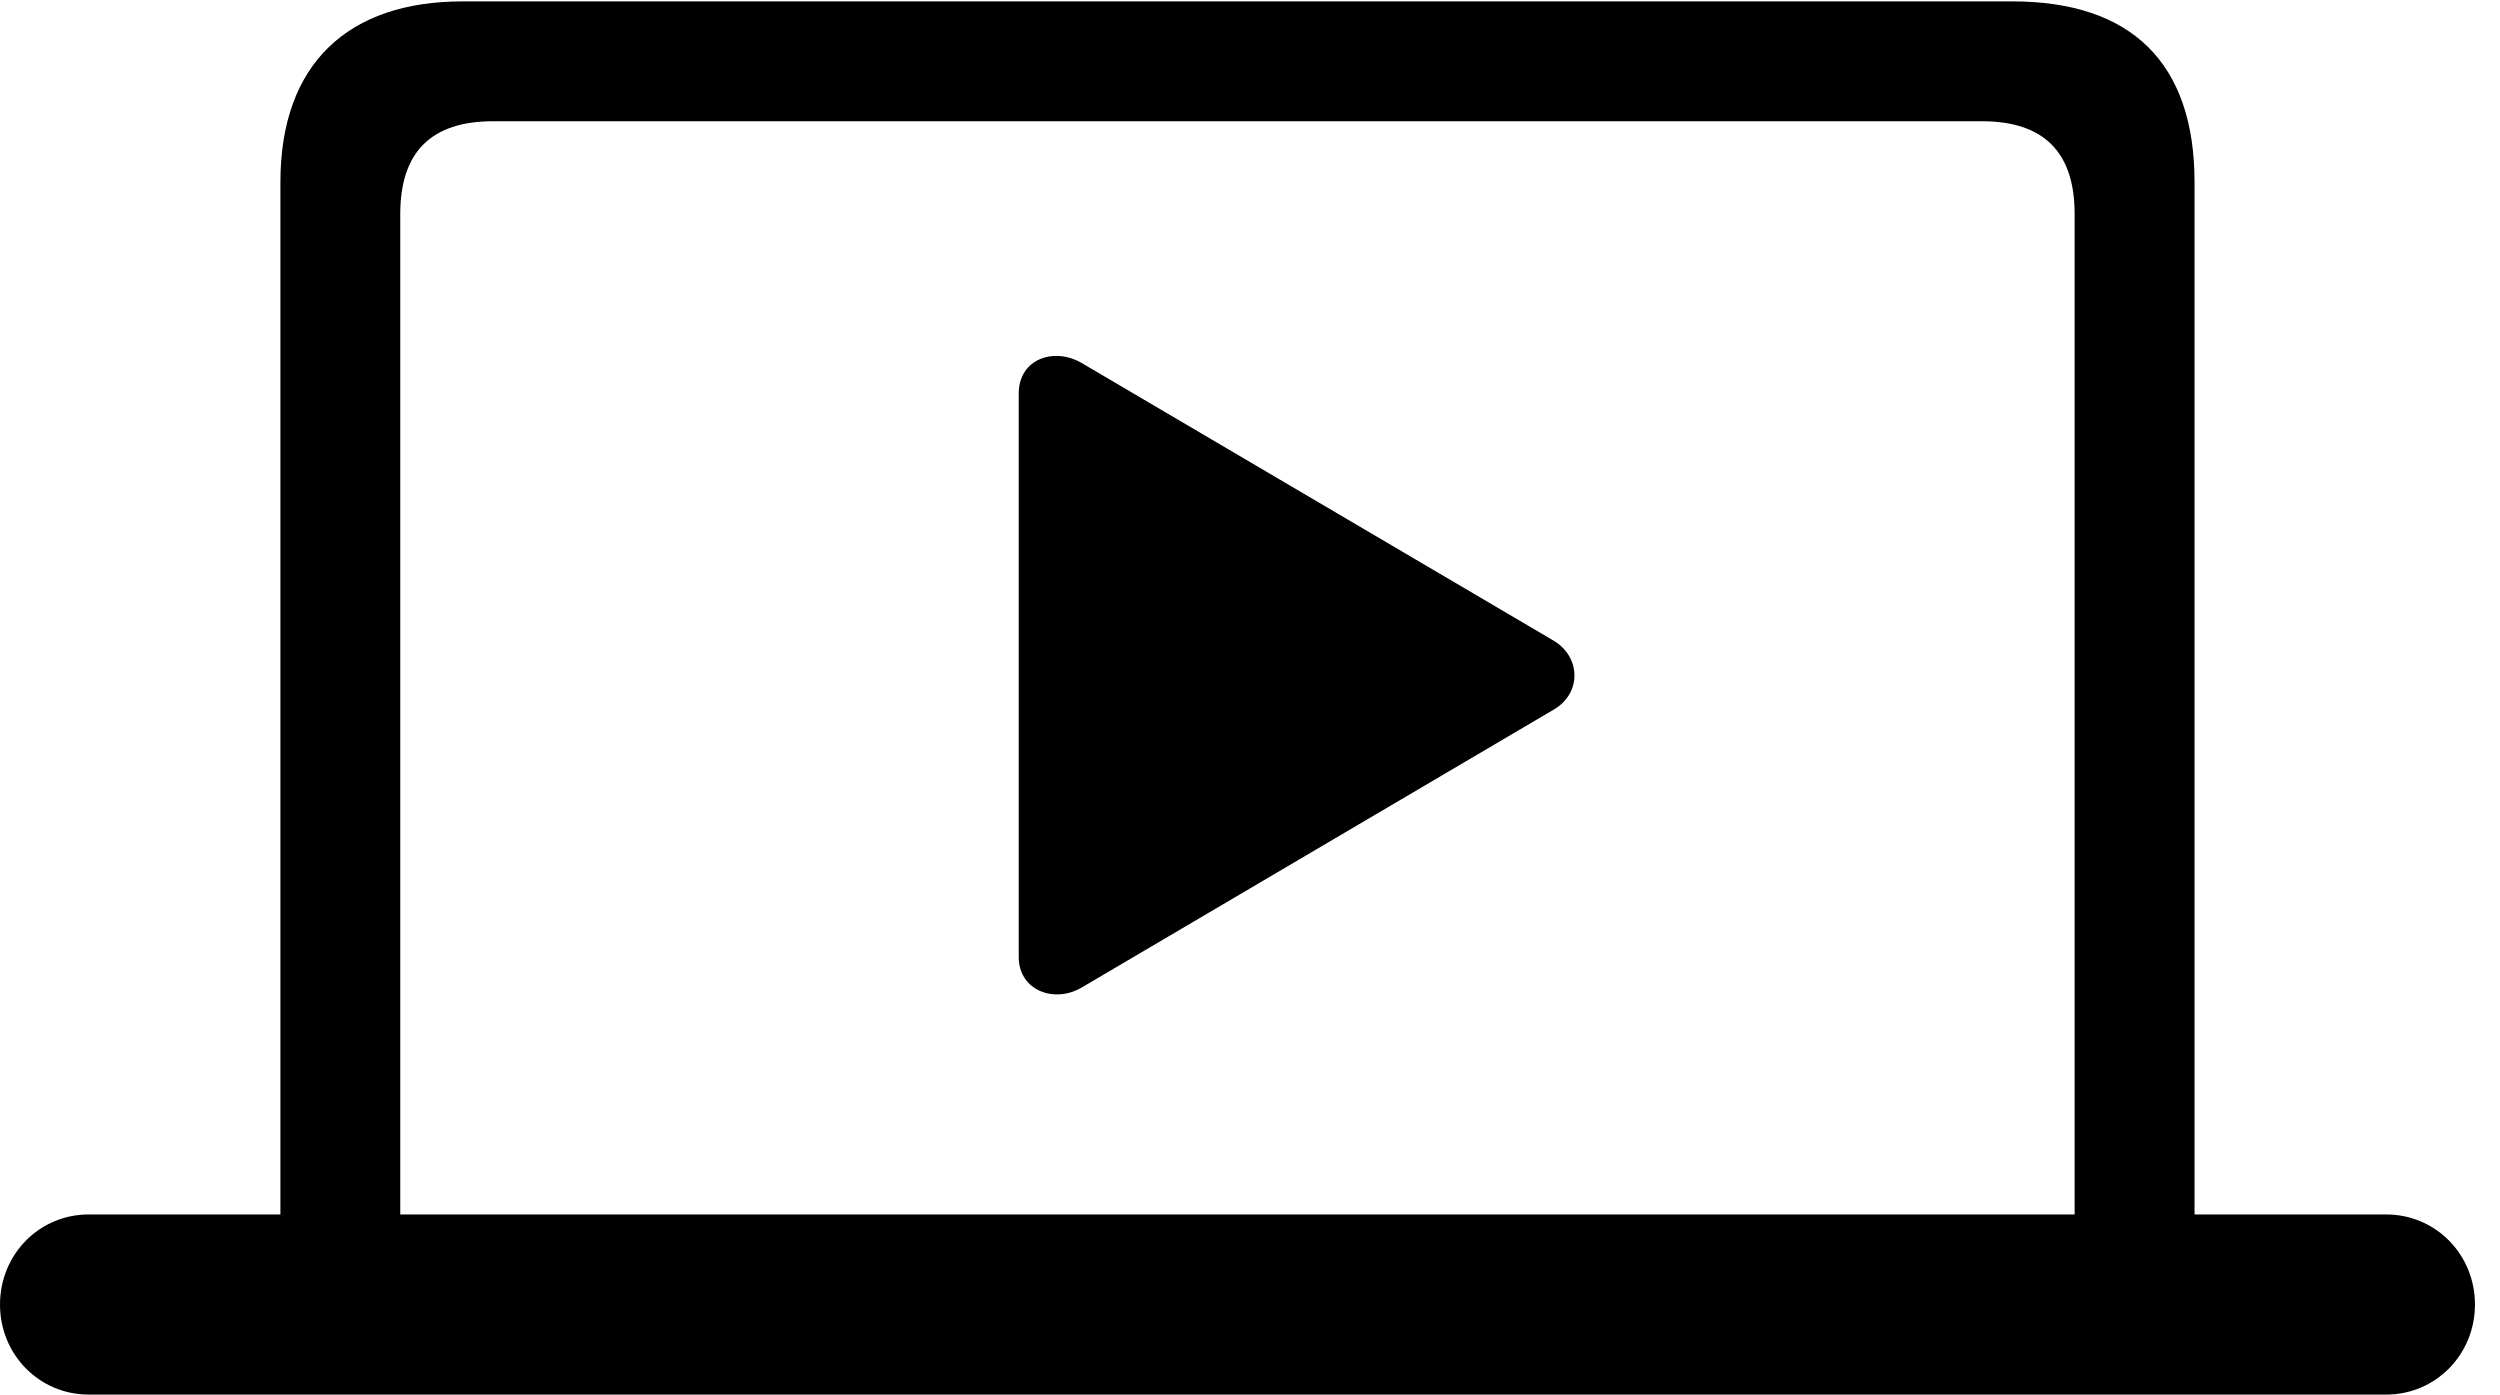 <svg version="1.1" xmlns="http://www.w3.org/2000/svg" xmlns:xlink="http://www.w3.org/1999/xlink" width="36.045" height="20.107" viewBox="0 0 36.045 20.107">
 <g>
  <rect height="20.107" opacity="0" width="36.045" x="0" y="0"/>
  <path d="M0 18.809C0 19.531 0.566 20.107 1.279 20.107L34.404 20.107C35.117 20.107 35.684 19.531 35.684 18.809C35.684 18.086 35.117 17.51 34.404 17.51L31.641 17.51L31.641 2.627C31.641 0.908 30.732 0.02 29.014 0.02L6.67 0.02C5.029 0.02 4.043 0.908 4.043 2.627L4.043 17.51L1.279 17.51C0.566 17.51 0 18.086 0 18.809ZM5.771 17.51L5.771 3.086C5.771 2.188 6.221 1.748 7.109 1.748L28.574 1.748C29.463 1.748 29.912 2.188 29.912 3.086L29.912 17.51Z" fill="currentColor"/>
  <path d="M14.688 13.799C14.688 14.277 15.195 14.473 15.596 14.238L22.412 10.225C22.803 9.99 22.793 9.473 22.402 9.238L15.596 5.234C15.195 5 14.688 5.176 14.688 5.674Z" fill="currentColor"/>
 </g>
</svg>
